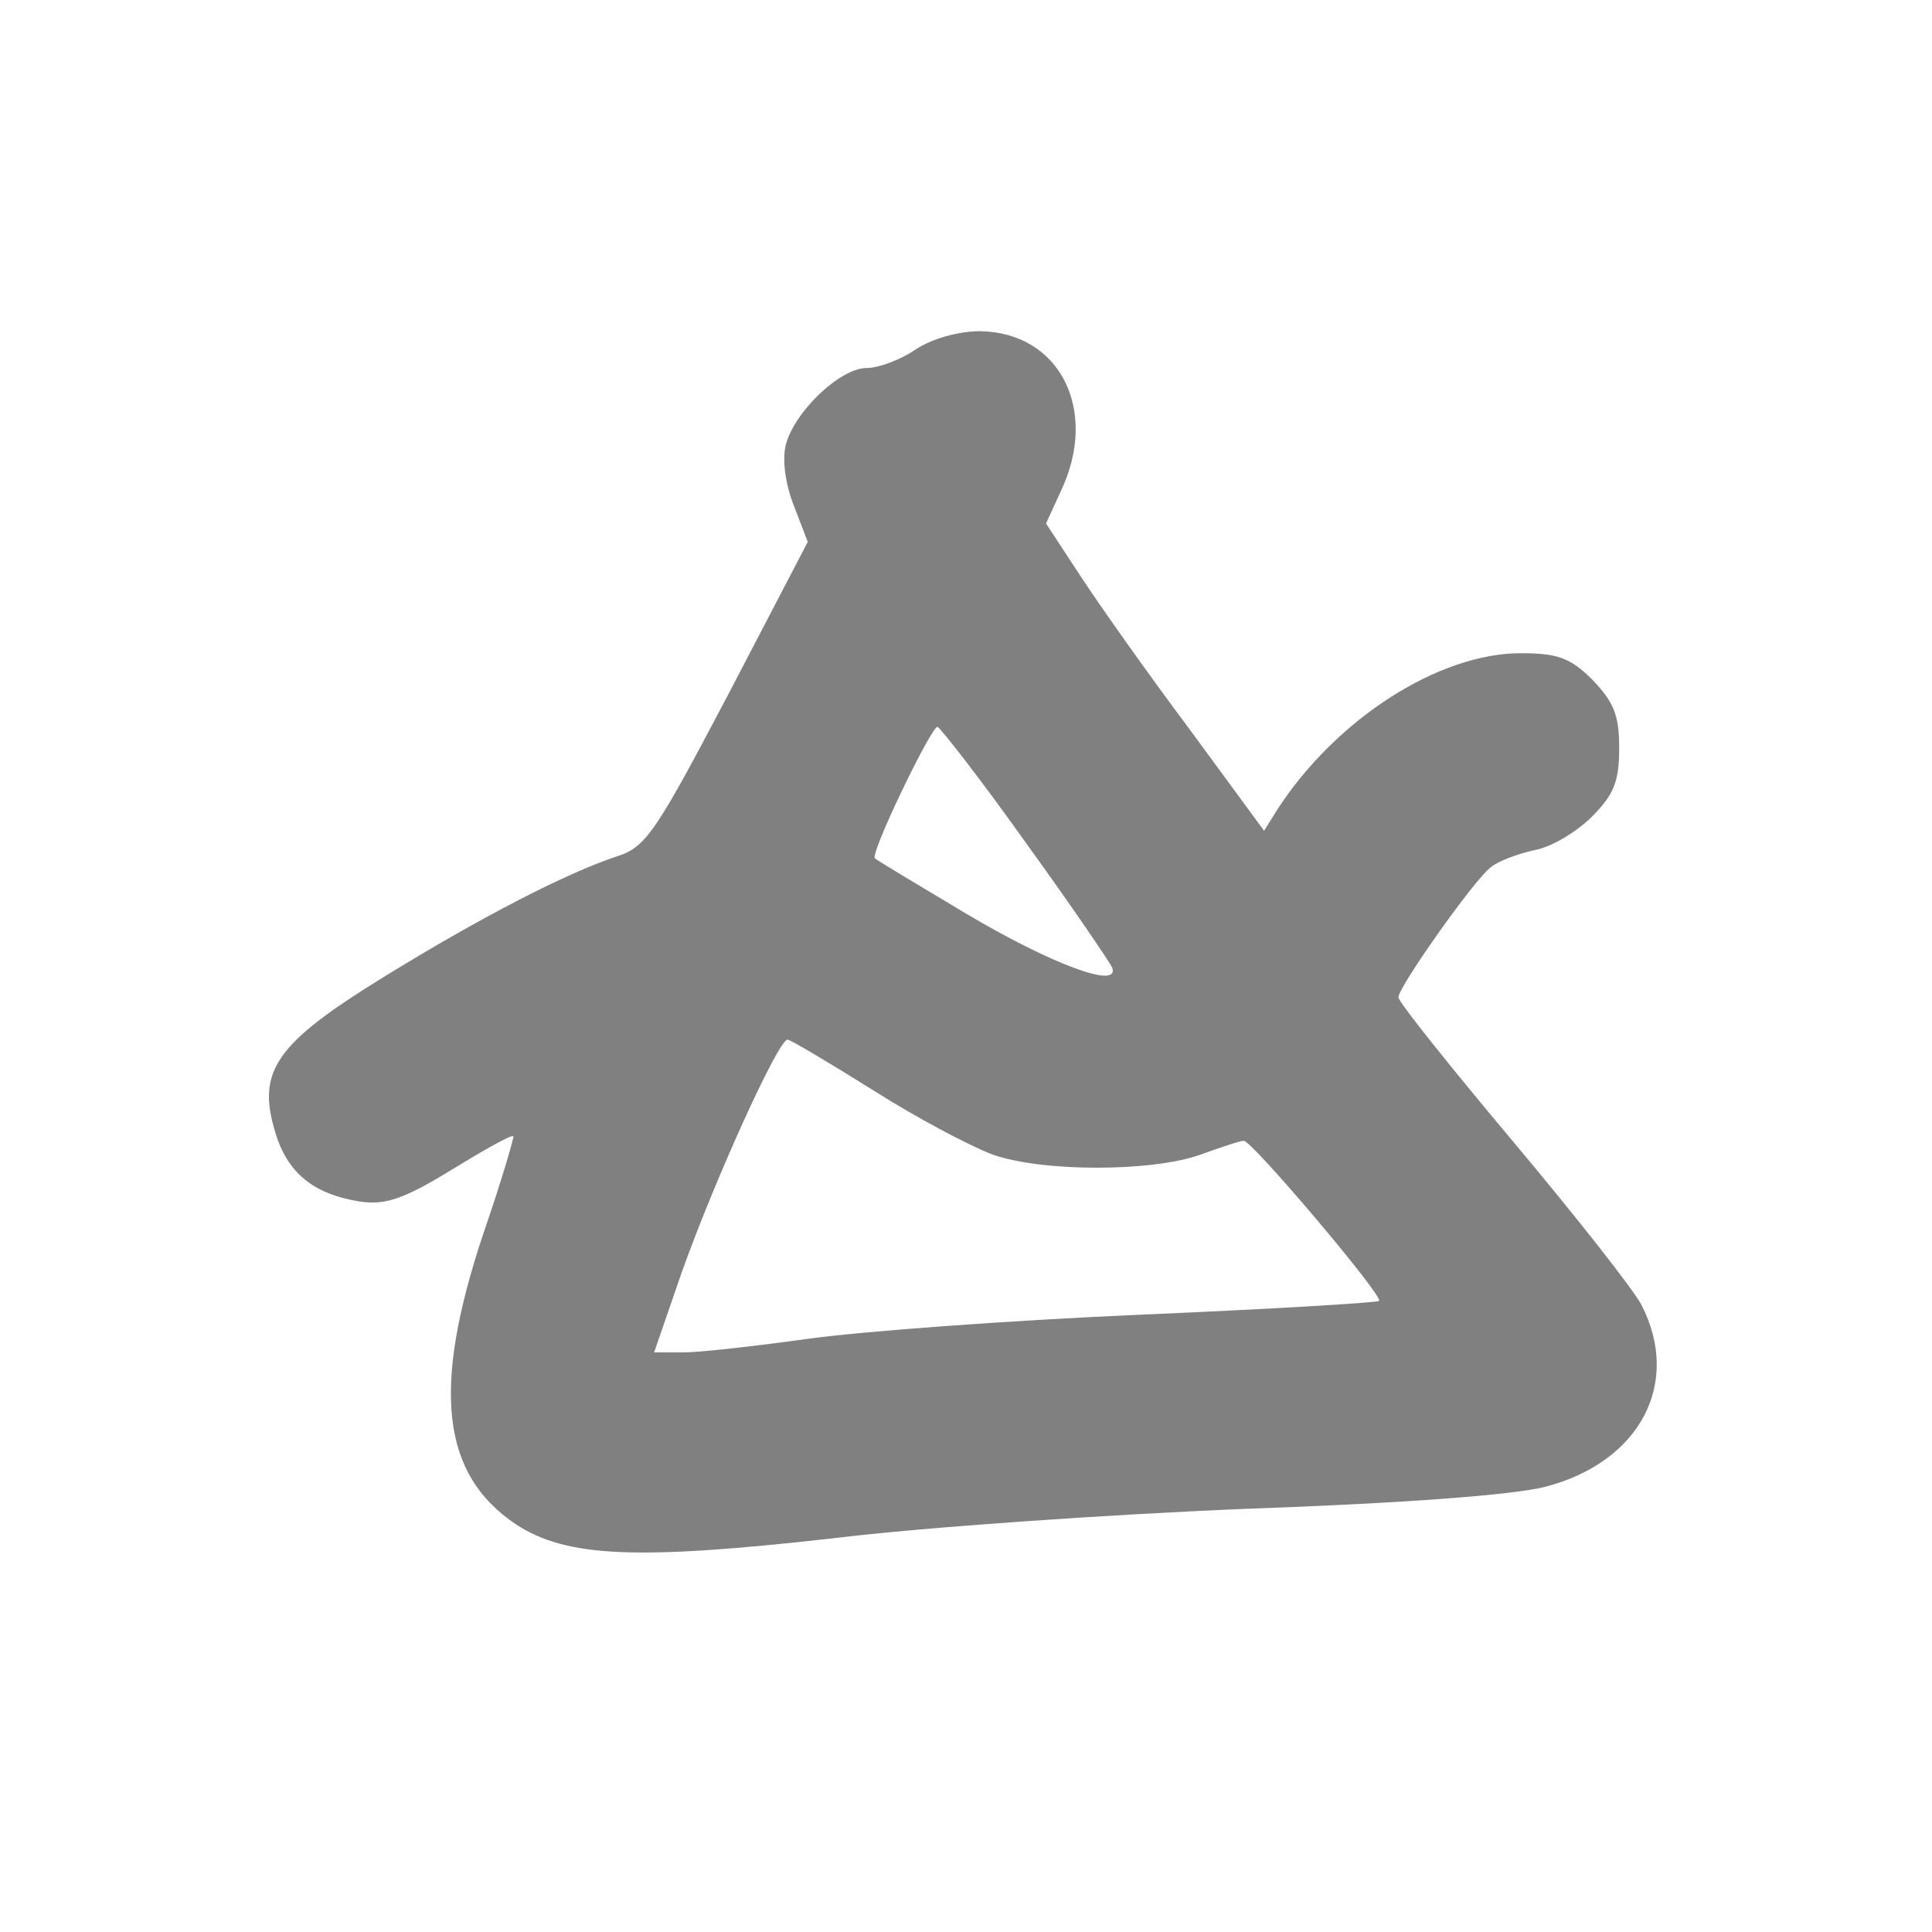 <?xml version="1.0" standalone="no"?>
<!DOCTYPE svg PUBLIC "-//W3C//DTD SVG 20010904//EN"
 "http://www.w3.org/TR/2001/REC-SVG-20010904/DTD/svg10.dtd">
<svg version="1.0" xmlns="http://www.w3.org/2000/svg"
 width="210pt" height="210pt" viewBox="10 26 210 210"
 preserveAspectRatio="xMidYMid meet">
<style> @media screen and (prefers-color-scheme: light) { g { fill: #373530 } } @media screen and (prefers-color-scheme: dark) { g { fill: #D5D5D5 } }</style>
<g transform="translate(0,248) scale(0.1,-0.1)"
fill="#808080" stroke="none">
<path d="M1095 1840 c-16 -11 -40 -20 -53 -20 -29 0 -79 -48 -88 -84 -4 -17 0
-43 9 -66 l15 -39 -86 -165 c-80 -152 -90 -167 -122 -177 -54 -18 -146 -65
-253 -131 -117 -72 -138 -102 -118 -168 13 -45 42 -68 92 -76 27 -4 47 2 99
34 36 22 66 39 68 37 1 -1 -13 -49 -33 -107 -56 -168 -45 -261 36 -315 55 -36
132 -39 345 -15 98 12 301 26 449 32 170 6 290 15 325 24 103 27 148 113 104
198 -9 17 -72 97 -140 178 -68 81 -124 151 -124 156 0 11 81 126 100 141 8 7
30 15 48 19 18 3 46 20 62 36 24 24 30 38 30 75 0 36 -6 50 -29 74 -24 24 -38
29 -78 29 -89 0 -200 -71 -264 -169 l-15 -24 -80 109 c-45 60 -98 135 -119
167 l-38 58 16 35 c42 88 -1 173 -88 174 -23 0 -52 -8 -70 -20z m120 -536 c50
-69 92 -131 94 -136 8 -24 -68 5 -159 59 -52 31 -97 58 -99 60 -6 4 61 143 68
143 3 -1 47 -57 96 -126z m-166 -269 c47 -30 106 -61 130 -70 54 -19 173 -19
226 0 22 8 43 15 47 15 9 0 152 -169 147 -174 -2 -2 -119 -9 -259 -15 -140 -6
-302 -18 -360 -26 -58 -8 -119 -15 -137 -15 l-32 0 30 87 c36 101 105 253 115
253 3 0 45 -25 93 -55z"/>
</g>
</svg>
